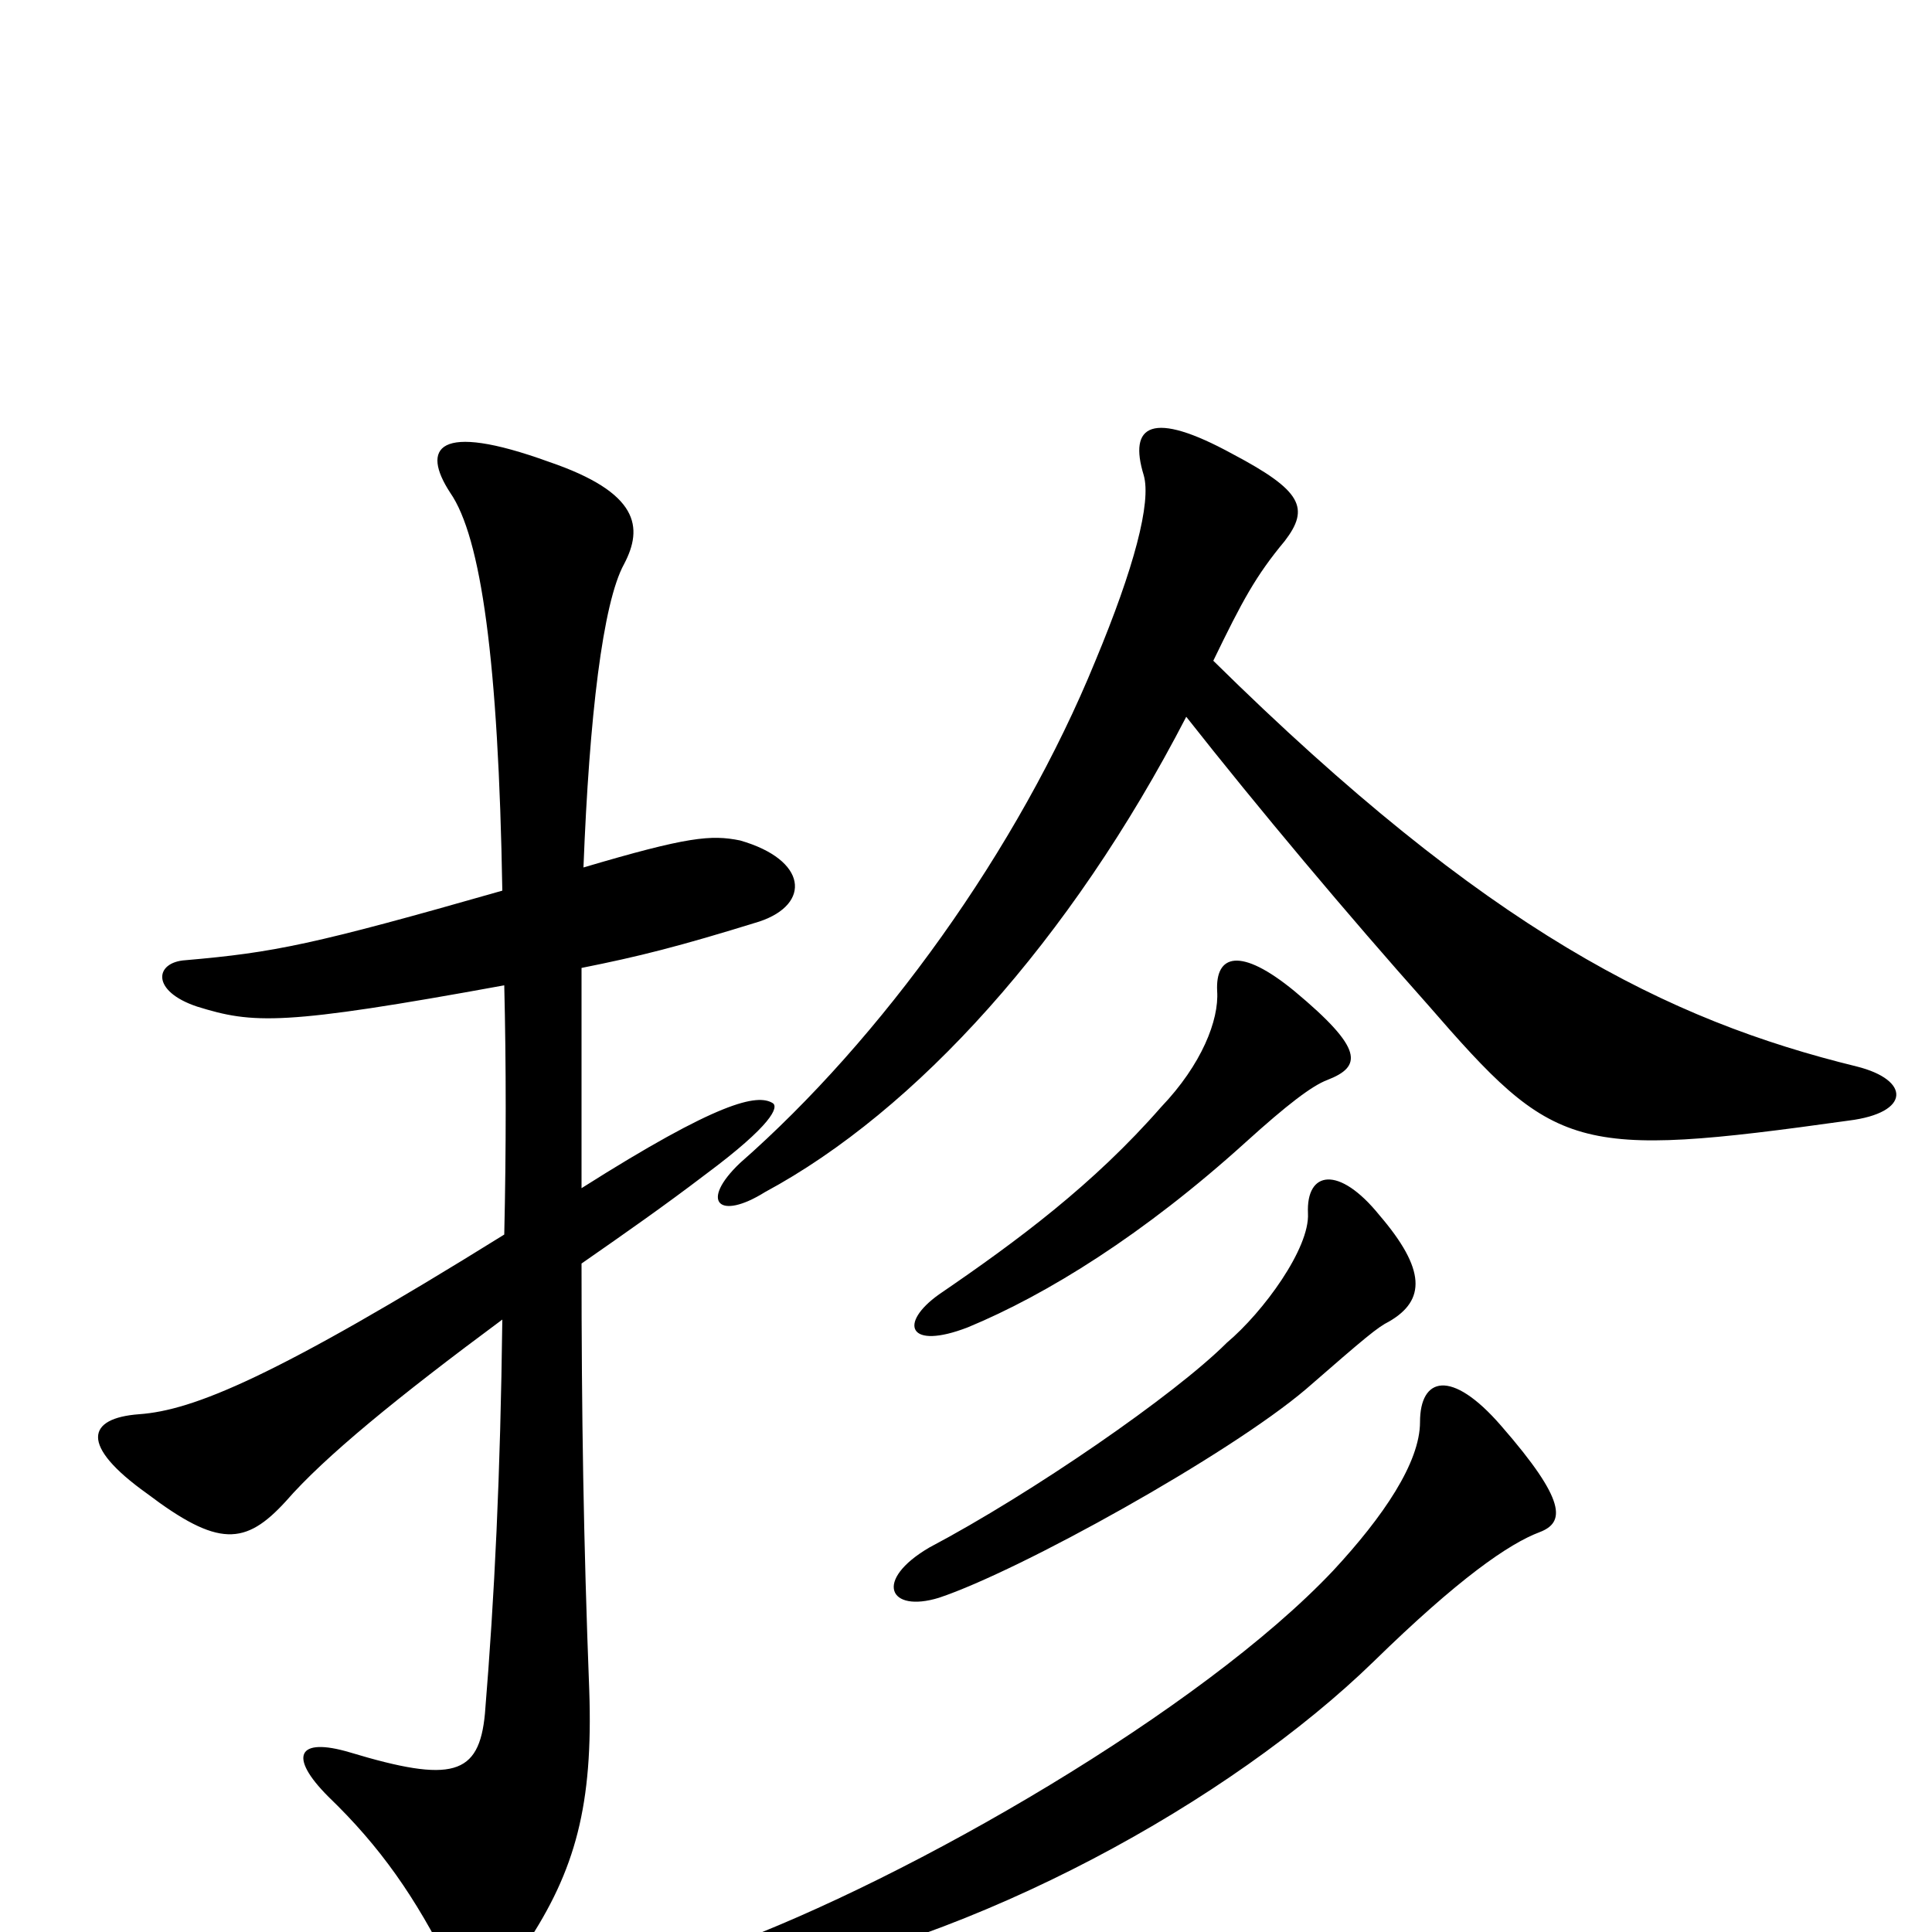 <svg xmlns="http://www.w3.org/2000/svg" viewBox="0 -1000 1000 1000">
	<path fill="#000000" d="M261 -490C262 -449 262 -405 261 -361C142 -287 100 -270 72 -268C45 -266 41 -252 76 -227C113 -199 127 -200 148 -223C168 -246 206 -277 260 -317C259 -236 256 -174 251 -113C248 -81 234 -77 181 -93C154 -101 149 -91 170 -70C197 -44 215 -18 233 18C239 31 257 31 272 7C298 -32 307 -66 305 -125C302 -203 301 -268 301 -346C324 -362 344 -376 365 -392C400 -418 403 -427 400 -429C392 -434 372 -430 301 -385C301 -419 301 -457 301 -499C331 -505 351 -510 393 -523C420 -532 418 -555 383 -565C368 -568 356 -567 302 -551C305 -629 312 -688 323 -708C333 -727 331 -745 284 -761C226 -782 218 -768 233 -745C249 -722 258 -658 260 -539C162 -511 142 -507 96 -503C80 -502 78 -487 102 -479C131 -470 146 -469 261 -490ZM614 -629C651 -582 698 -526 739 -480C805 -404 814 -400 957 -420C989 -424 989 -441 961 -448C863 -472 770 -518 628 -658C643 -689 650 -702 665 -720C678 -737 674 -746 638 -765C596 -788 584 -780 592 -754C596 -740 587 -706 567 -658C527 -560 456 -462 383 -398C362 -378 372 -368 396 -383C474 -425 554 -513 614 -629ZM797 -207C810 -212 811 -223 777 -262C751 -292 735 -287 735 -264C735 -243 716 -215 690 -187C622 -115 472 -28 374 8C356 15 357 31 386 26C506 5 637 -68 711 -140C755 -183 781 -201 797 -207ZM719 -316C738 -327 738 -343 714 -371C693 -397 676 -394 677 -372C678 -354 654 -321 635 -305C608 -278 534 -227 481 -199C452 -182 460 -165 486 -173C528 -187 636 -247 676 -281C707 -308 713 -313 719 -316ZM687 -441C705 -448 706 -457 670 -487C642 -510 629 -506 630 -487C631 -472 622 -449 601 -427C566 -387 527 -358 486 -330C465 -315 470 -301 501 -313C542 -330 592 -361 645 -409C666 -428 679 -438 687 -441Z"/>
</svg>